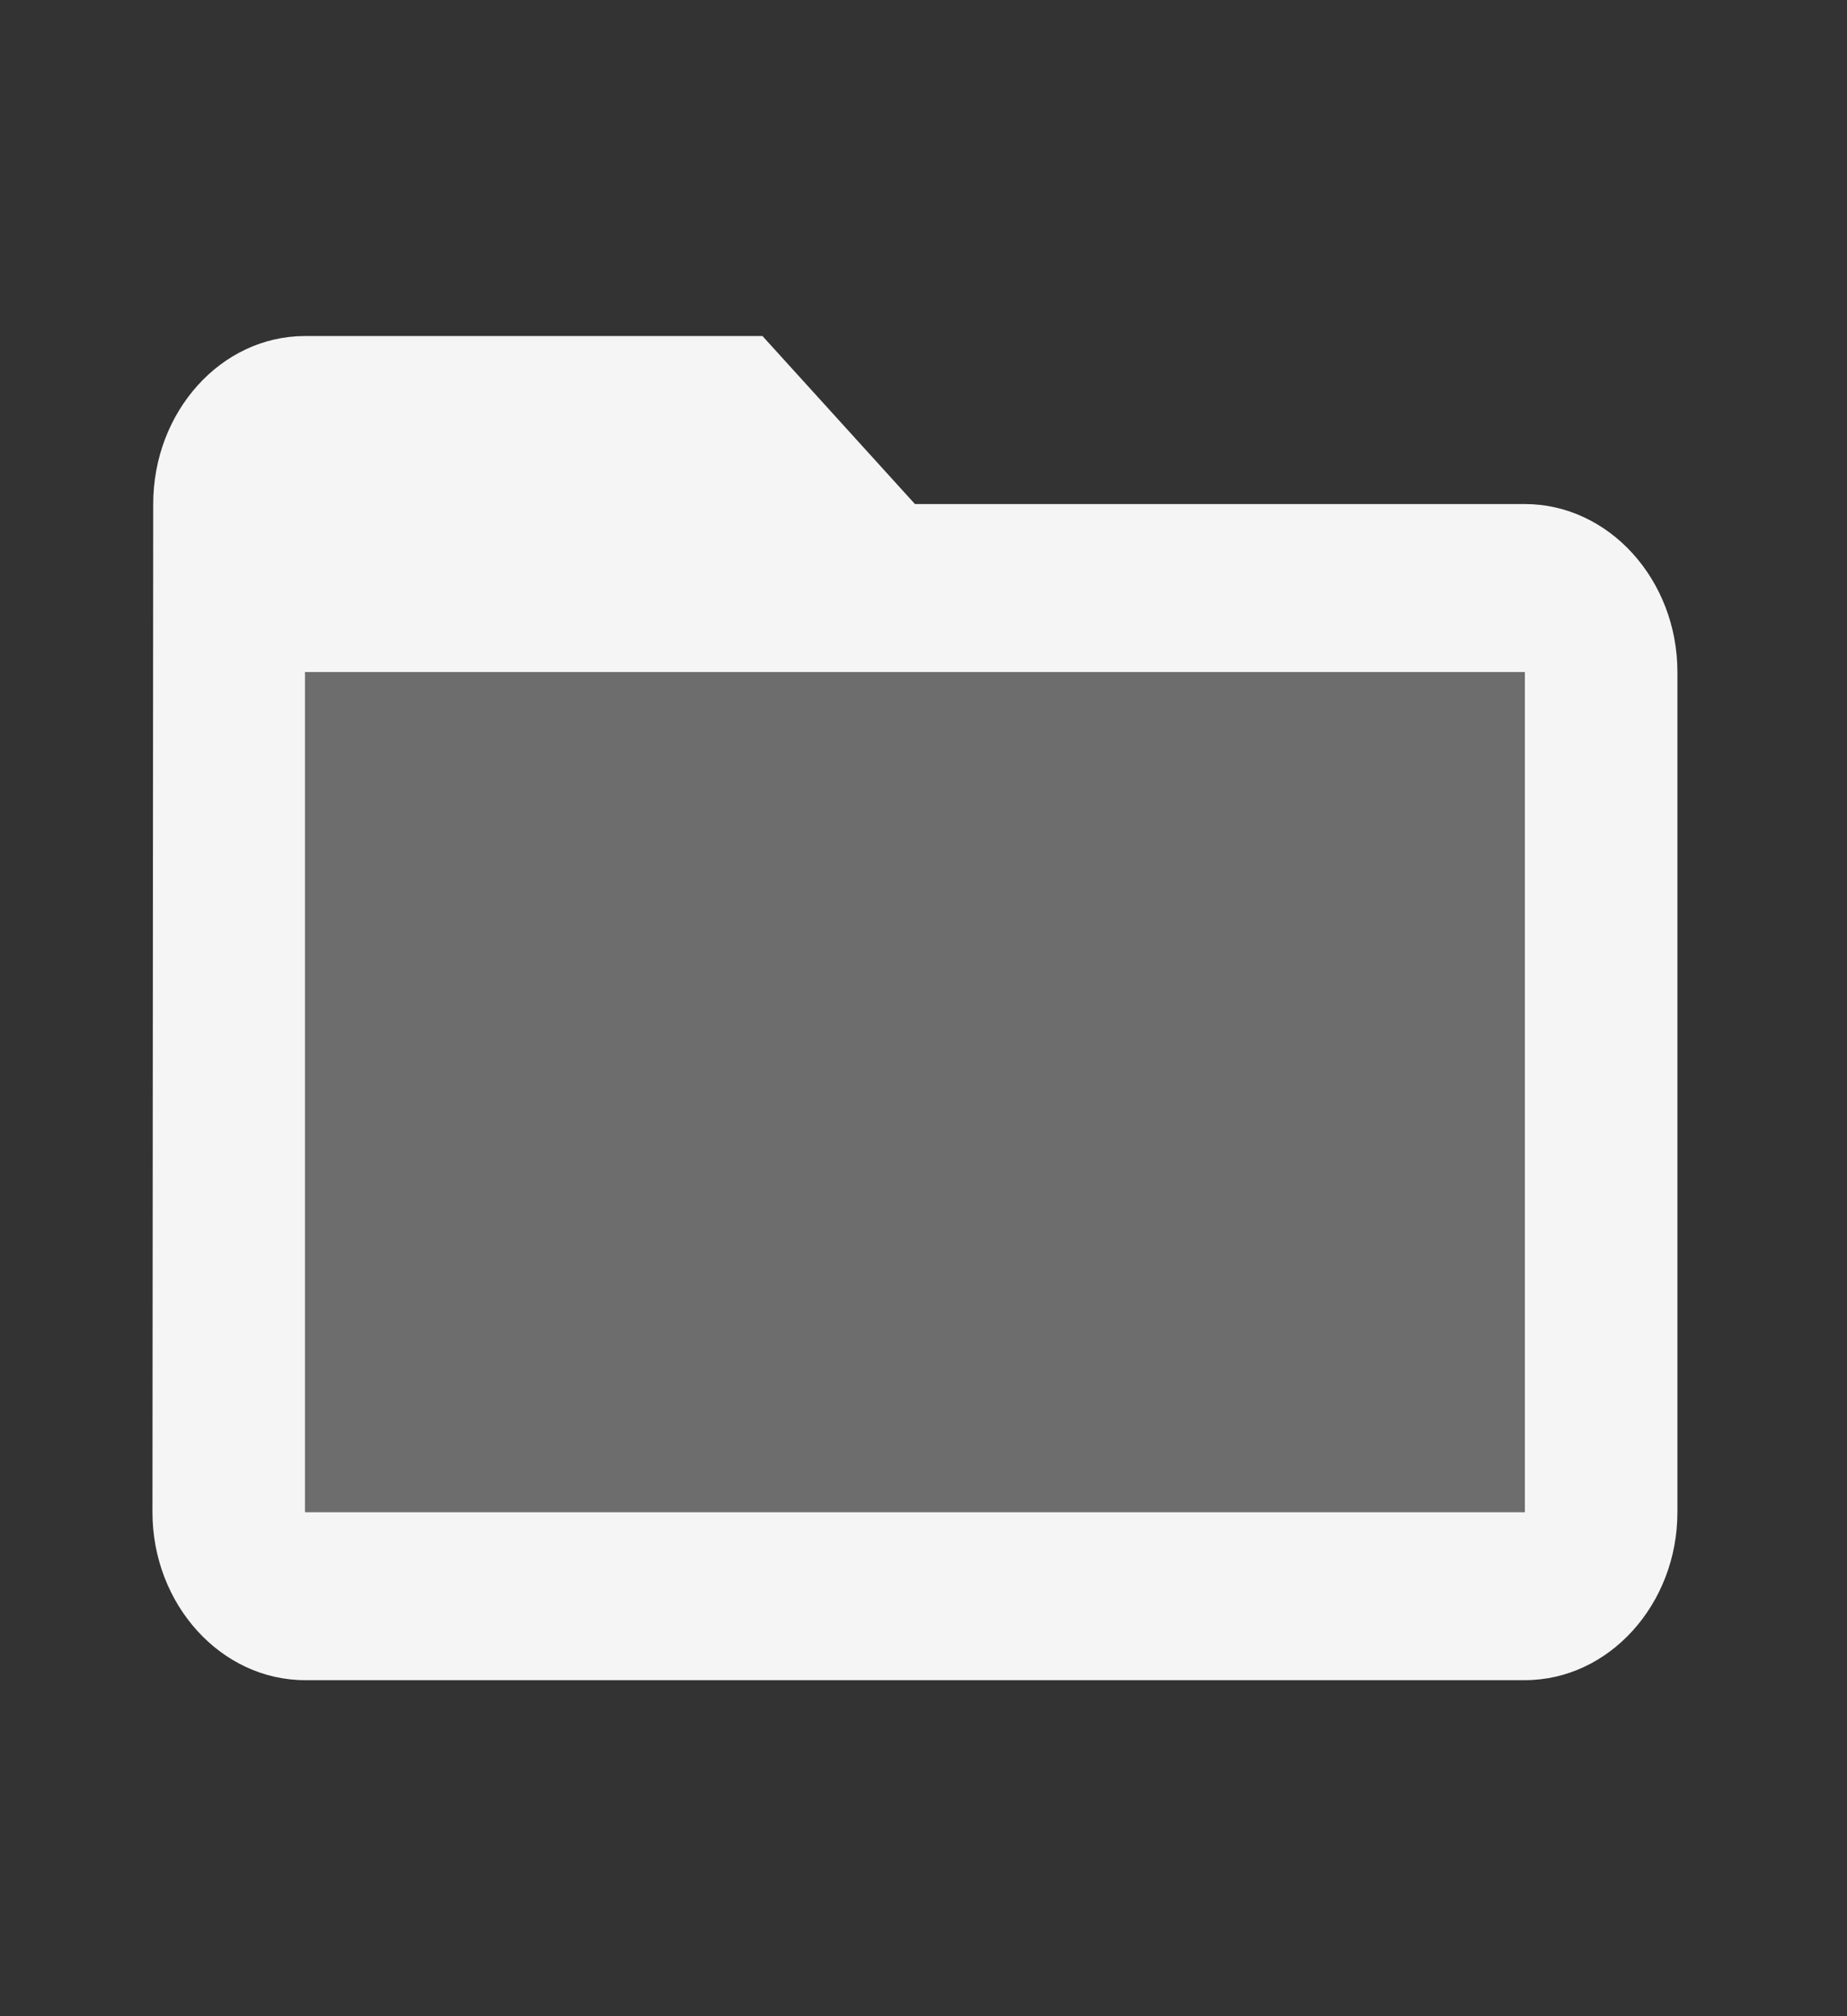 <svg width="22" height="24" viewBox="0 0 22 24" fill="none" xmlns="http://www.w3.org/2000/svg">
<rect x="0" y="0" width="22" height="24" fill="#333333" stroke="none"/>
<g clip-path="url(#clip0_1_310)">
<path opacity="0.3" d="M3.633 8H18.163V18H3.633V8Z" fill="#F5F5F5"/>
<path d="M18.163 6H10.898L9.082 4H3.633C2.634 4 1.825 4.9 1.825 6L1.816 18C1.816 19.1 2.634 20 3.633 20H18.163C19.162 20 19.98 19.1 19.98 18V8C19.98 6.9 19.162 6 18.163 6ZM18.163 18H3.633V8H18.163V18Z" fill="#F5F5F5"/>
</g>
<defs>
<clipPath id="clip0_1_310">
<rect width="21.796" height="24" fill="white"/>
</clipPath>
</defs>
</svg>
